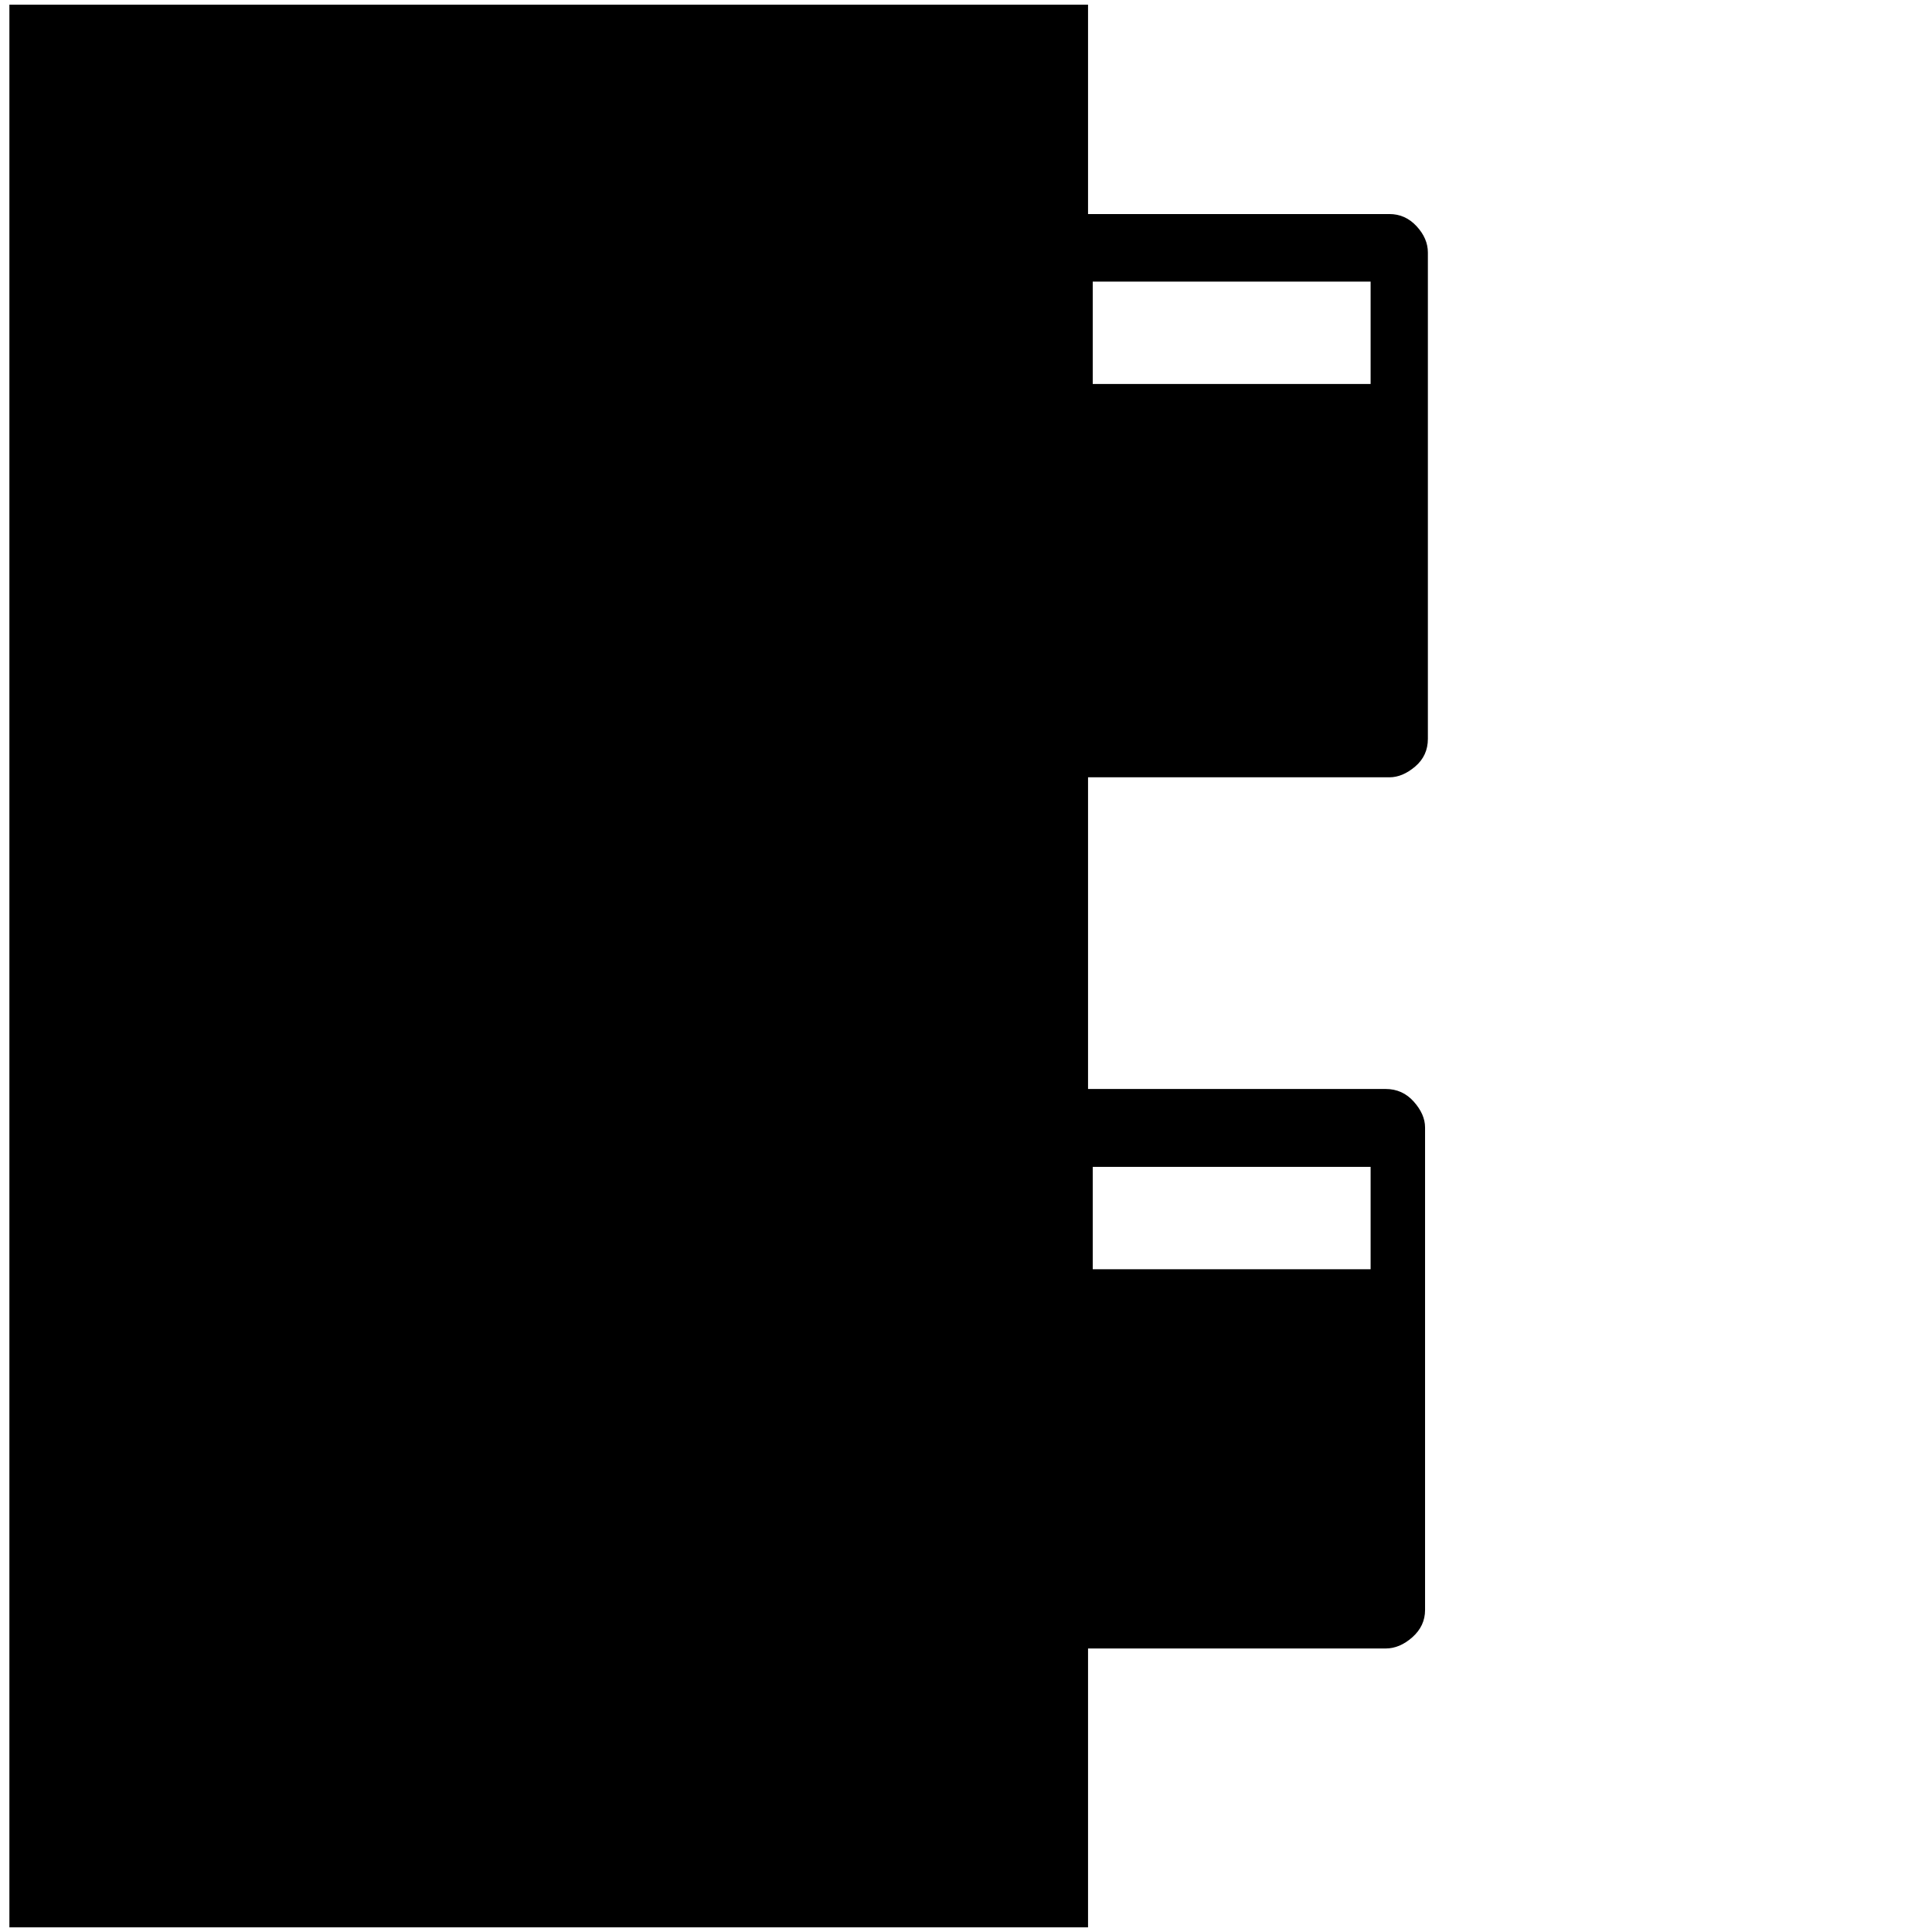 <?xml version="1.0" standalone="no"?>
<!DOCTYPE svg PUBLIC "-//W3C//DTD SVG 1.1//EN" "http://www.w3.org/Graphics/SVG/1.1/DTD/svg11.dtd" >
<svg xmlns="http://www.w3.org/2000/svg" xmlns:xlink="http://www.w3.org/1999/xlink" version="1.1" width="2048" height="2048" viewBox="-10 0 2058 2048">
   <path fill="currentColor"
d="M1154 404h296v-109h-296v109zM1146 223h324q17 0 29 13t12 28v518q0 18 -13.5 29.5t-27.5 11.5h-324q-17 0 -29 -13t-12 -28v-518q0 -18 13.5 -29.5t27.5 -11.5zM1154 1347h296v-109h-296v109zM1105 1710v-514q0 -17 13.5 -29t27.5 -12h320q18 0 30 13.5t12 27.5v514
q0 17 -13.5 29t-28.5 12h-320q-17 0 -29 -13.5t-12 -27.5zM0 2048v-2048h1149v2048h-1149z" />
</svg>

